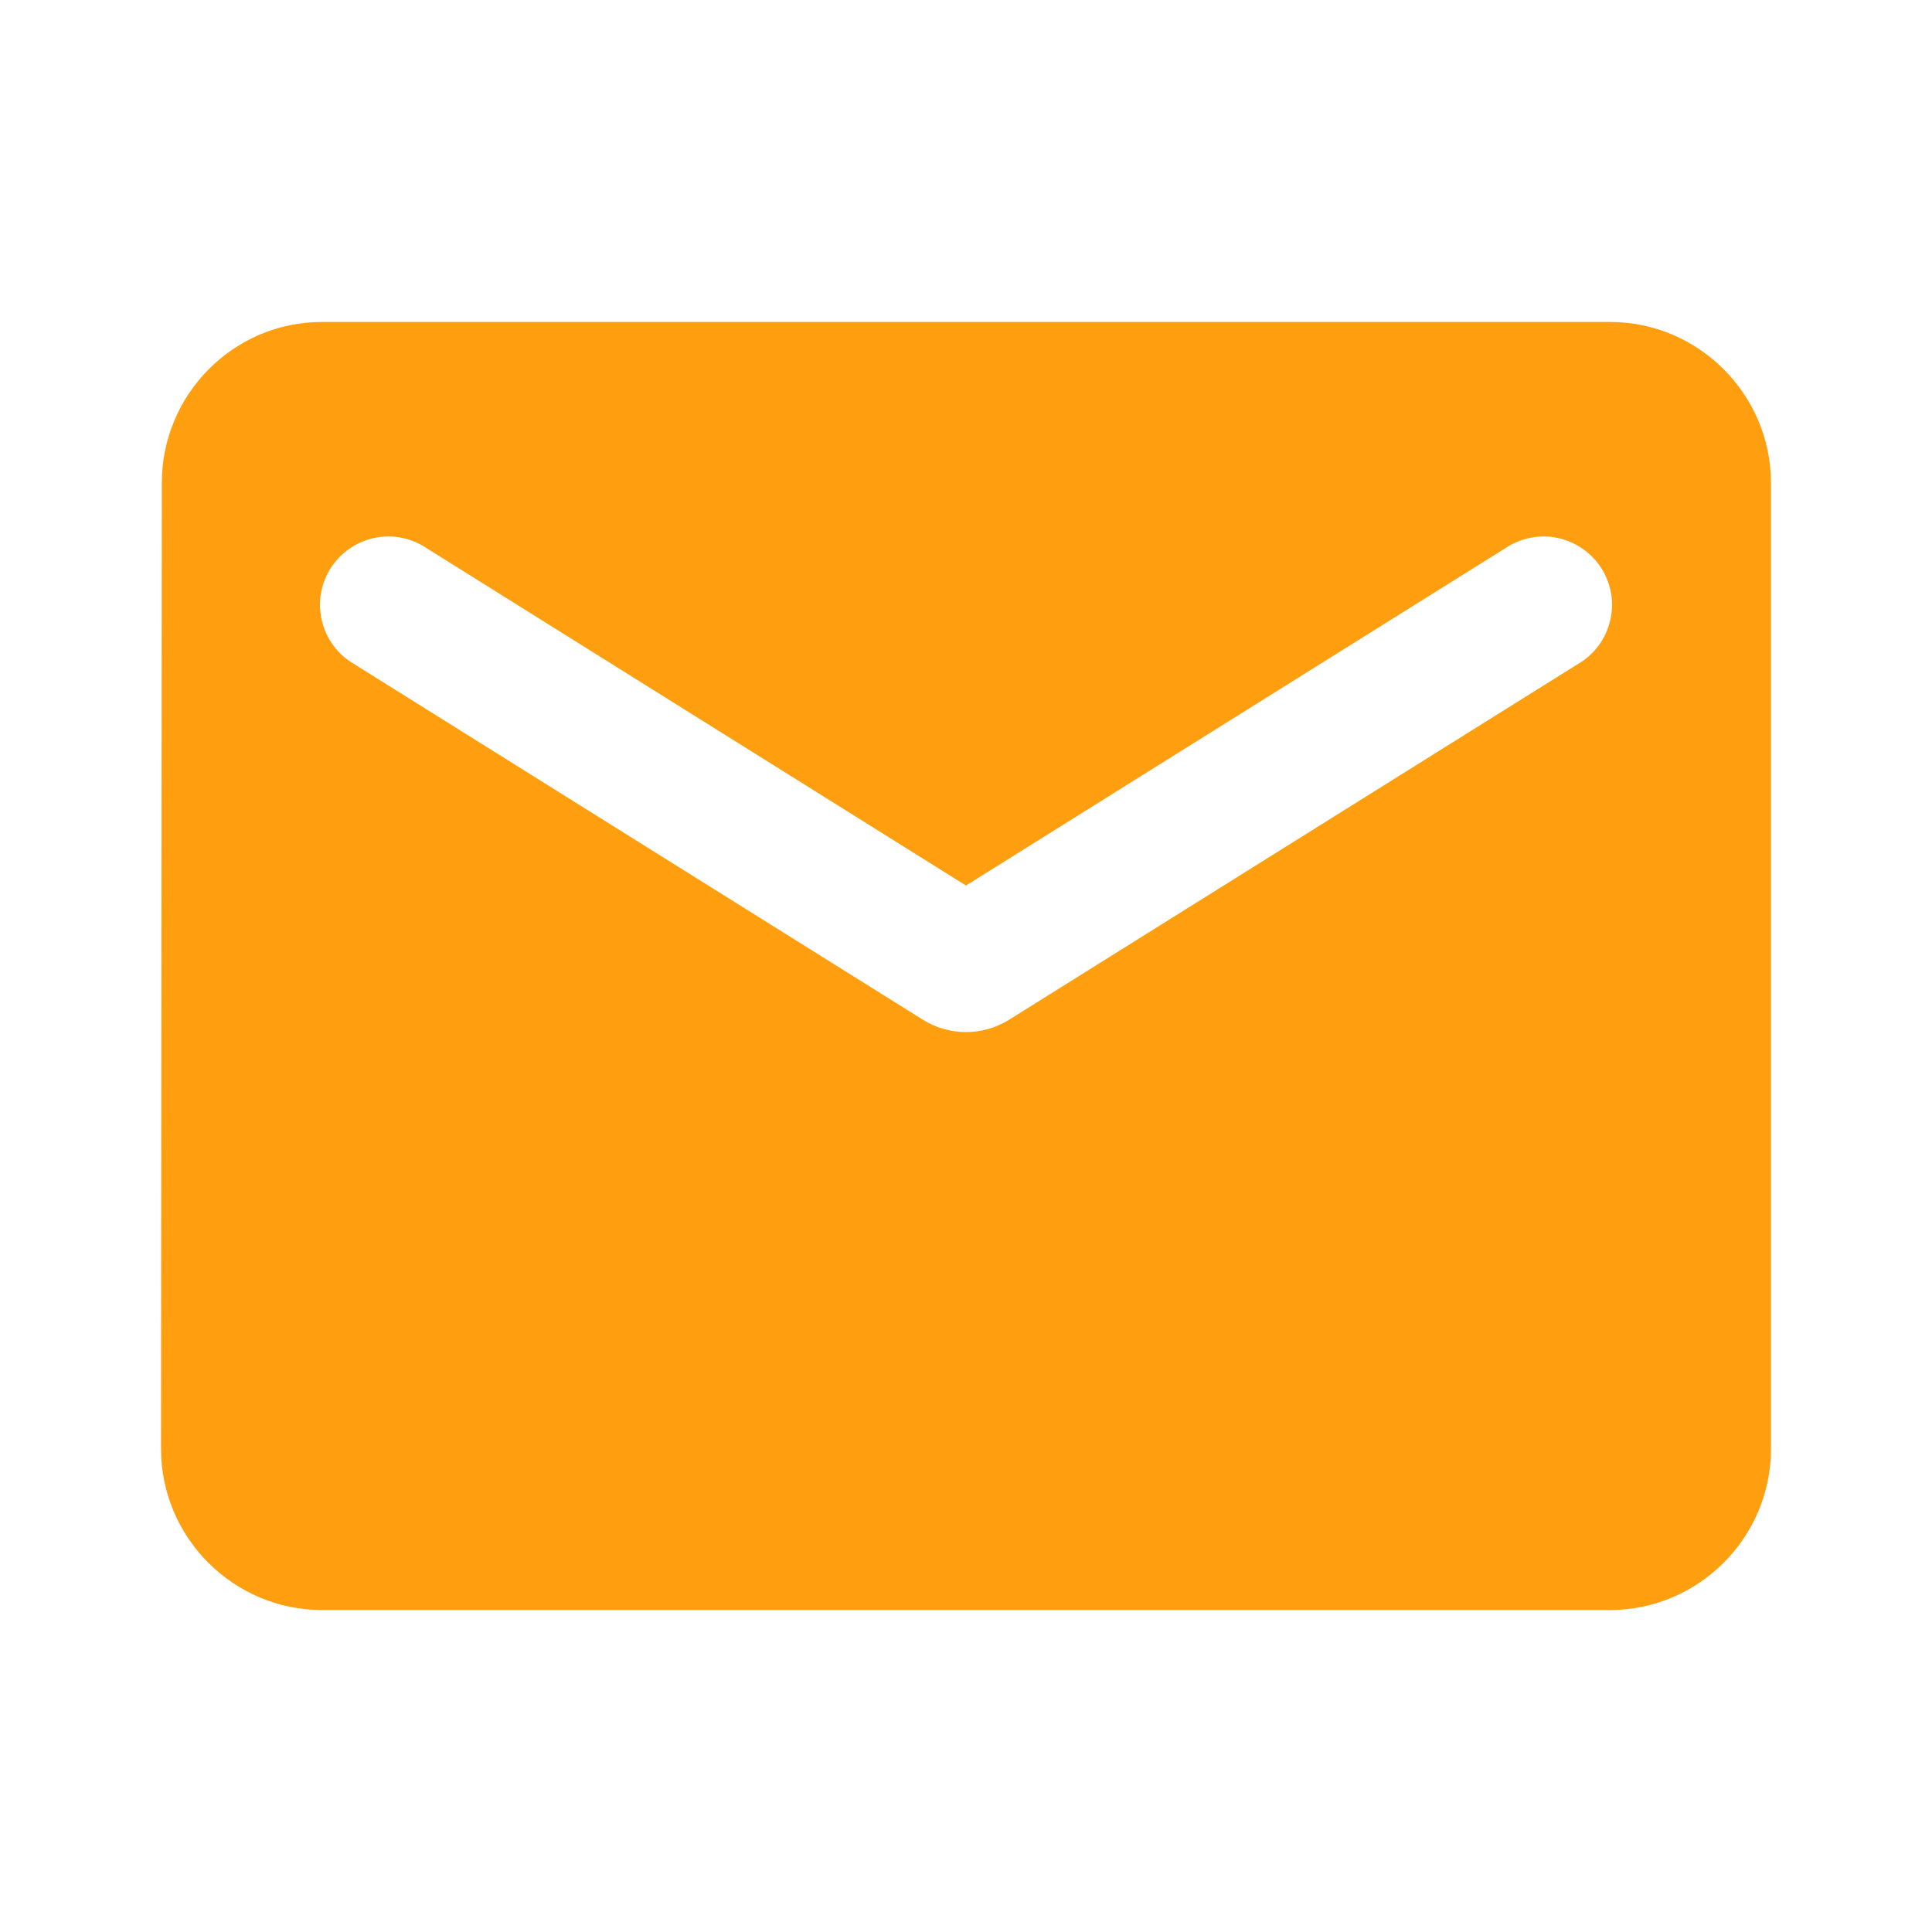 <svg width="20" height="20" viewBox="0 0 20 20" fill="none" xmlns="http://www.w3.org/2000/svg">
<path d="M16.667 3.333H3.333C2.417 3.333 1.675 4.083 1.675 5L1.667 15C1.667 15.917 2.417 16.667 3.333 16.667H16.667C17.583 16.667 18.333 15.917 18.333 15V5C18.333 4.083 17.583 3.333 16.667 3.333ZM16.333 6.875L10.442 10.559C10.309 10.641 10.156 10.684 10 10.684C9.844 10.684 9.691 10.641 9.558 10.559L3.667 6.875C3.585 6.828 3.513 6.764 3.455 6.688C3.398 6.612 3.357 6.525 3.334 6.433C3.311 6.341 3.306 6.245 3.321 6.151C3.336 6.057 3.37 5.967 3.42 5.886C3.471 5.806 3.537 5.736 3.615 5.682C3.693 5.627 3.781 5.589 3.874 5.569C3.967 5.549 4.063 5.548 4.156 5.567C4.249 5.585 4.338 5.622 4.417 5.675L10 9.167L15.583 5.675C15.662 5.622 15.751 5.585 15.844 5.567C15.937 5.548 16.033 5.549 16.126 5.569C16.219 5.589 16.307 5.627 16.385 5.682C16.463 5.736 16.529 5.806 16.58 5.886C16.63 5.967 16.664 6.057 16.679 6.151C16.694 6.245 16.689 6.341 16.666 6.433C16.643 6.525 16.602 6.612 16.545 6.688C16.487 6.764 16.415 6.828 16.333 6.875Z" fill="#FF9F0F"/>
</svg>
